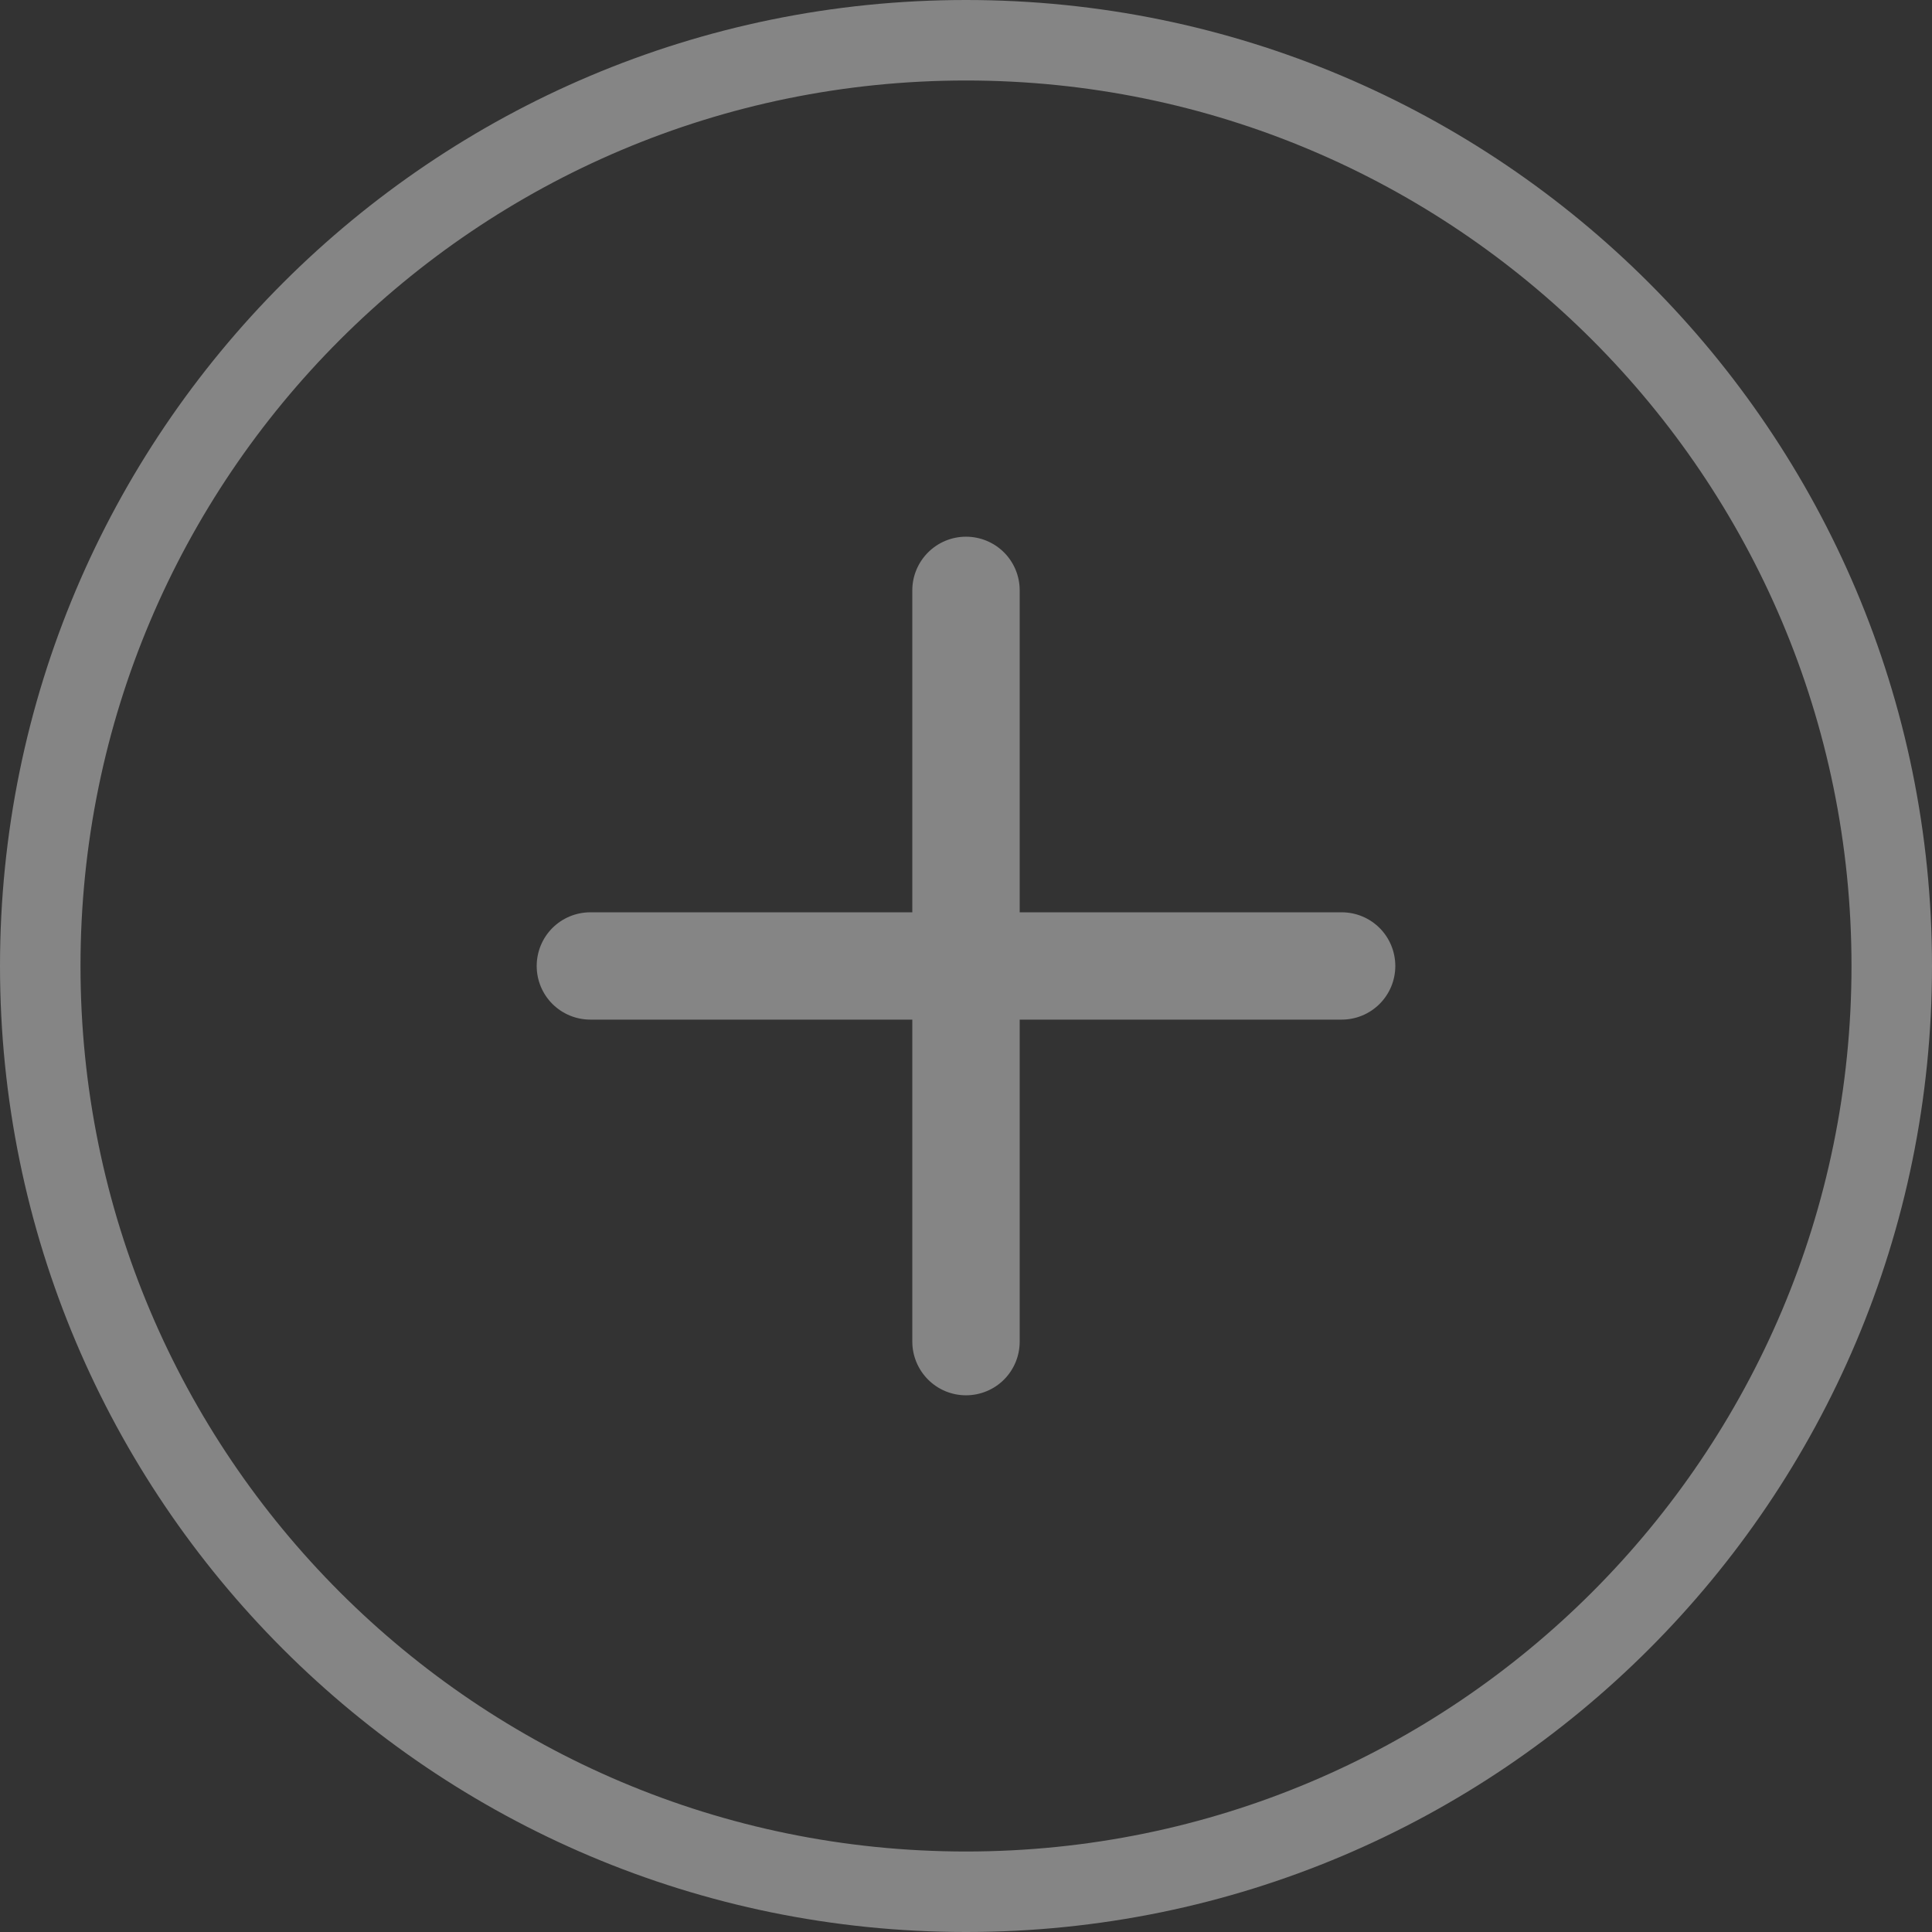 <svg width="24" height="24" viewBox="0 0 24 24" fill="none" xmlns="http://www.w3.org/2000/svg">
<rect x="0" y="0" width="24" height="24" fill="#333333" stroke="none"/>
<path fill-rule="evenodd" clip-rule="evenodd" d="M23 12C23 18.075 18.075 23 12 23C5.925 23 1 18.075 1 12C1 5.925 5.925 1 12 1C18.075 1 23 5.925 23 12ZM24 12C24 18.627 18.627 24 12 24C5.373 24 0 18.627 0 12C0 5.373 5.373 0 12 0C18.627 0 24 5.373 24 12ZM12.667 11.333H16.667C16.844 11.333 17.013 11.403 17.138 11.528C17.263 11.653 17.333 11.823 17.333 12C17.333 12.177 17.263 12.346 17.138 12.471C17.013 12.596 16.844 12.666 16.667 12.666H12.667V16.666C12.667 16.843 12.597 17.013 12.472 17.138C12.347 17.263 12.177 17.333 12 17.333C11.823 17.333 11.654 17.263 11.529 17.138C11.404 17.013 11.333 16.843 11.333 16.666V12.666H7.333C7.157 12.666 6.987 12.596 6.862 12.471C6.737 12.346 6.667 12.177 6.667 12C6.667 11.823 6.737 11.653 6.862 11.528C6.987 11.403 7.157 11.333 7.333 11.333H11.333V7.333C11.333 7.156 11.404 6.987 11.529 6.862C11.654 6.737 11.823 6.667 12 6.667C12.177 6.667 12.347 6.737 12.472 6.862C12.597 6.987 12.667 7.156 12.667 7.333V11.333Z" fill="white" fill-opacity="0.4"/>
</svg>
